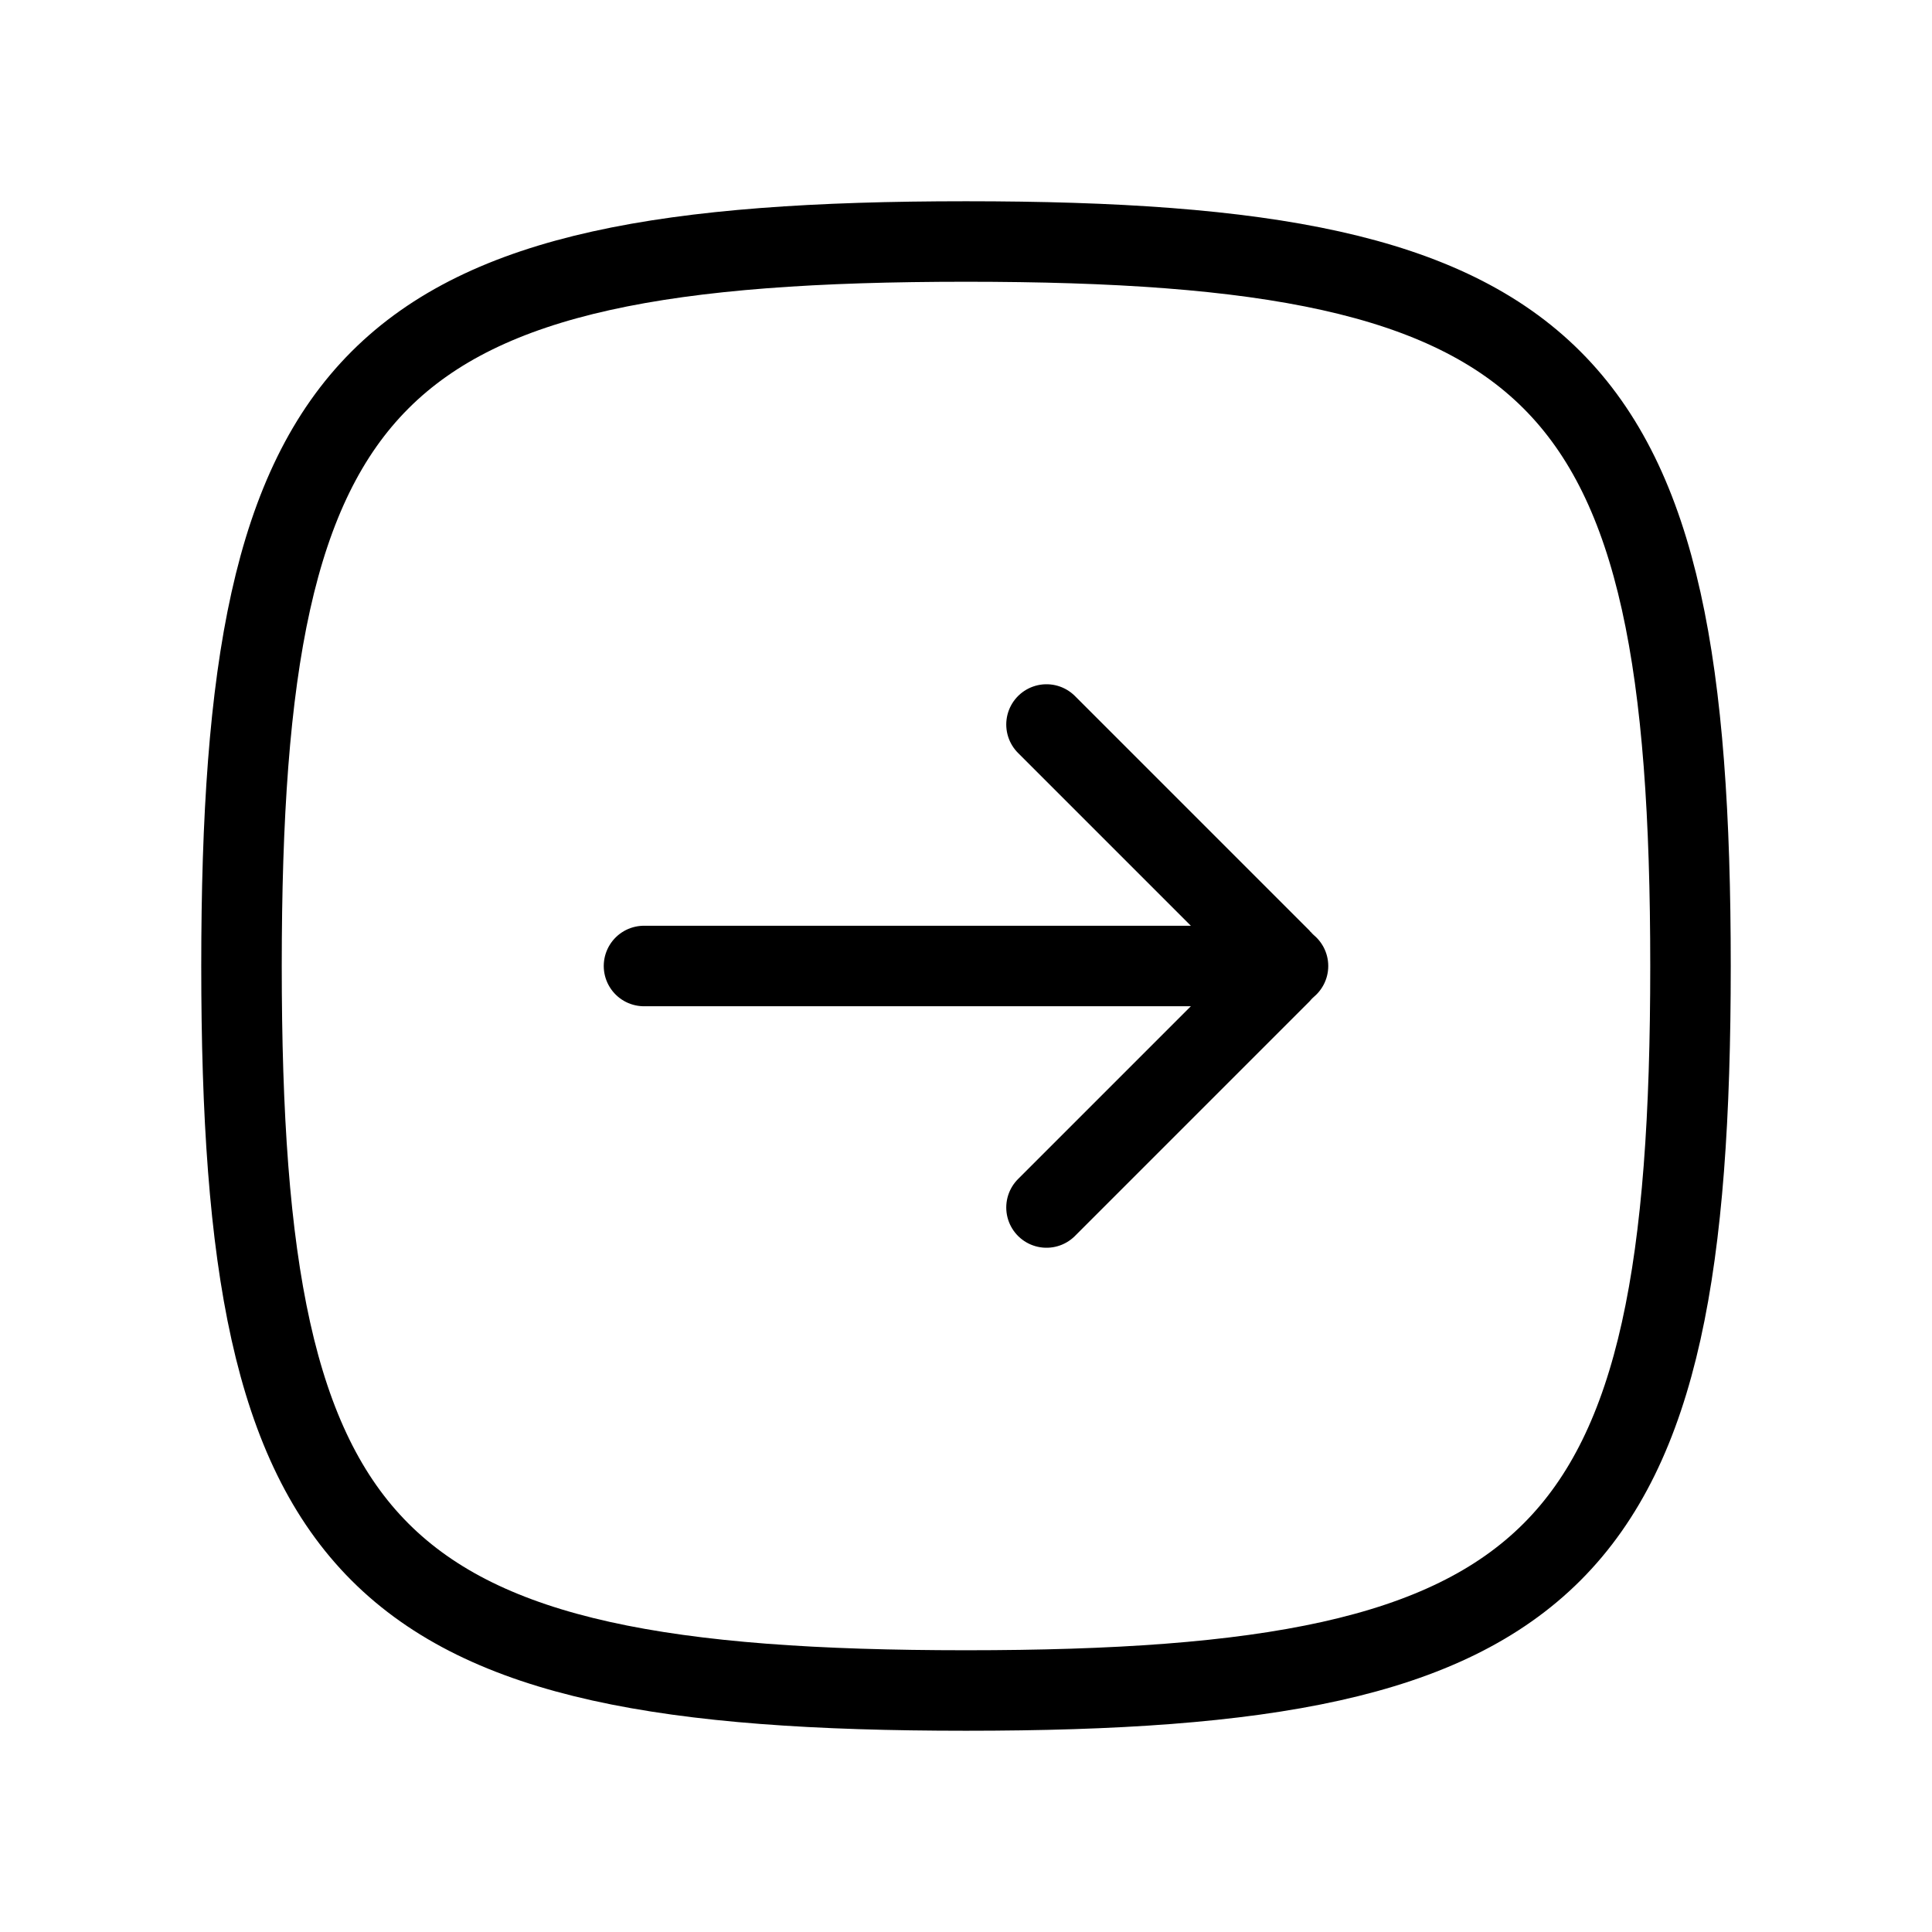 <svg width="24" height="24" viewBox="0 0 24 24" fill="none" xmlns="http://www.w3.org/2000/svg">
<path d="M3 12C3 4.588 4.588 3 12 3C19.412 3 21 4.588 21 12C21 19.412 19.412 21 12 21C4.588 21 3 19.412 3 12Z" stroke="currentColor"/>
<path d="M16 12H8" stroke="currentColor" stroke-linecap="round" stroke-linejoin="round"/>
<path d="M13 9L15.913 11.913C15.961 11.961 15.961 12.039 15.913 12.087L13 15" stroke="currentColor" stroke-linecap="round" stroke-linejoin="round"/>
</svg>
